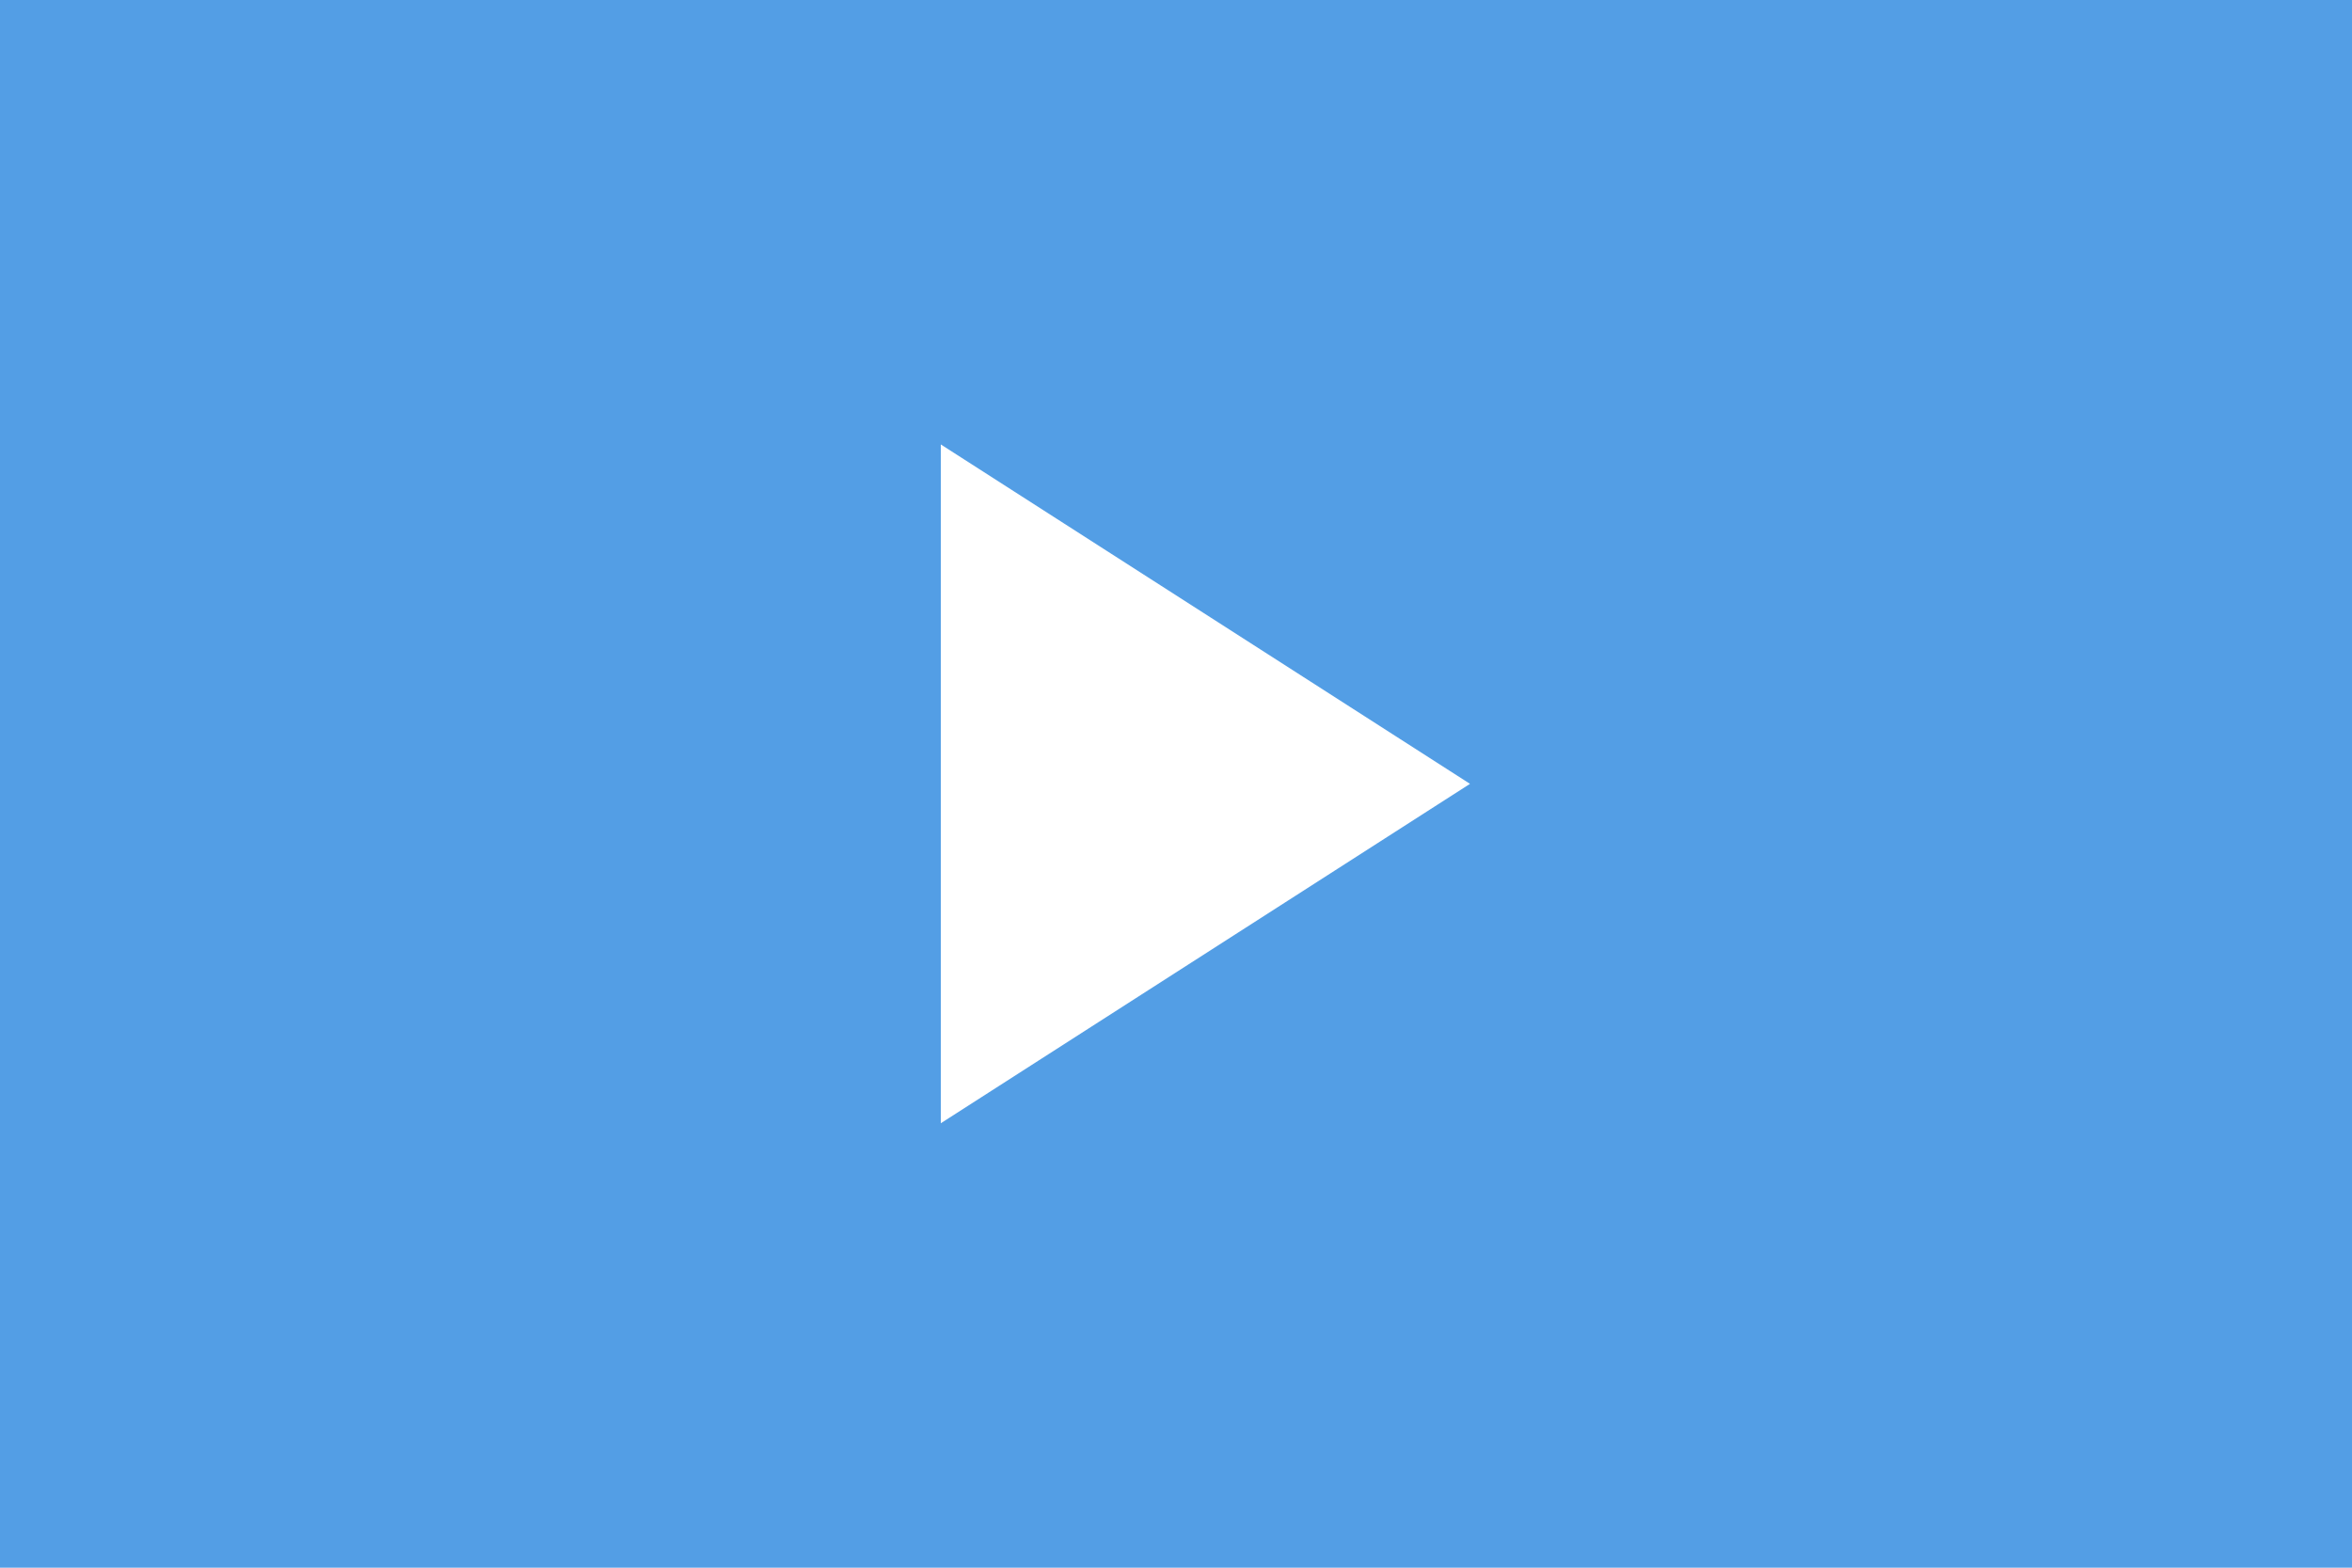 <svg width="18" height="12" viewBox="0 0 18 12" fill="none" xmlns="http://www.w3.org/2000/svg">
<path fill-rule="evenodd" clip-rule="evenodd" d="M18 0H0V12H18V0ZM7.2 8.598L11.25 6L7.2 3.402V8.598Z" fill="#0A76DB" fill-opacity="0.7"/>
</svg>
